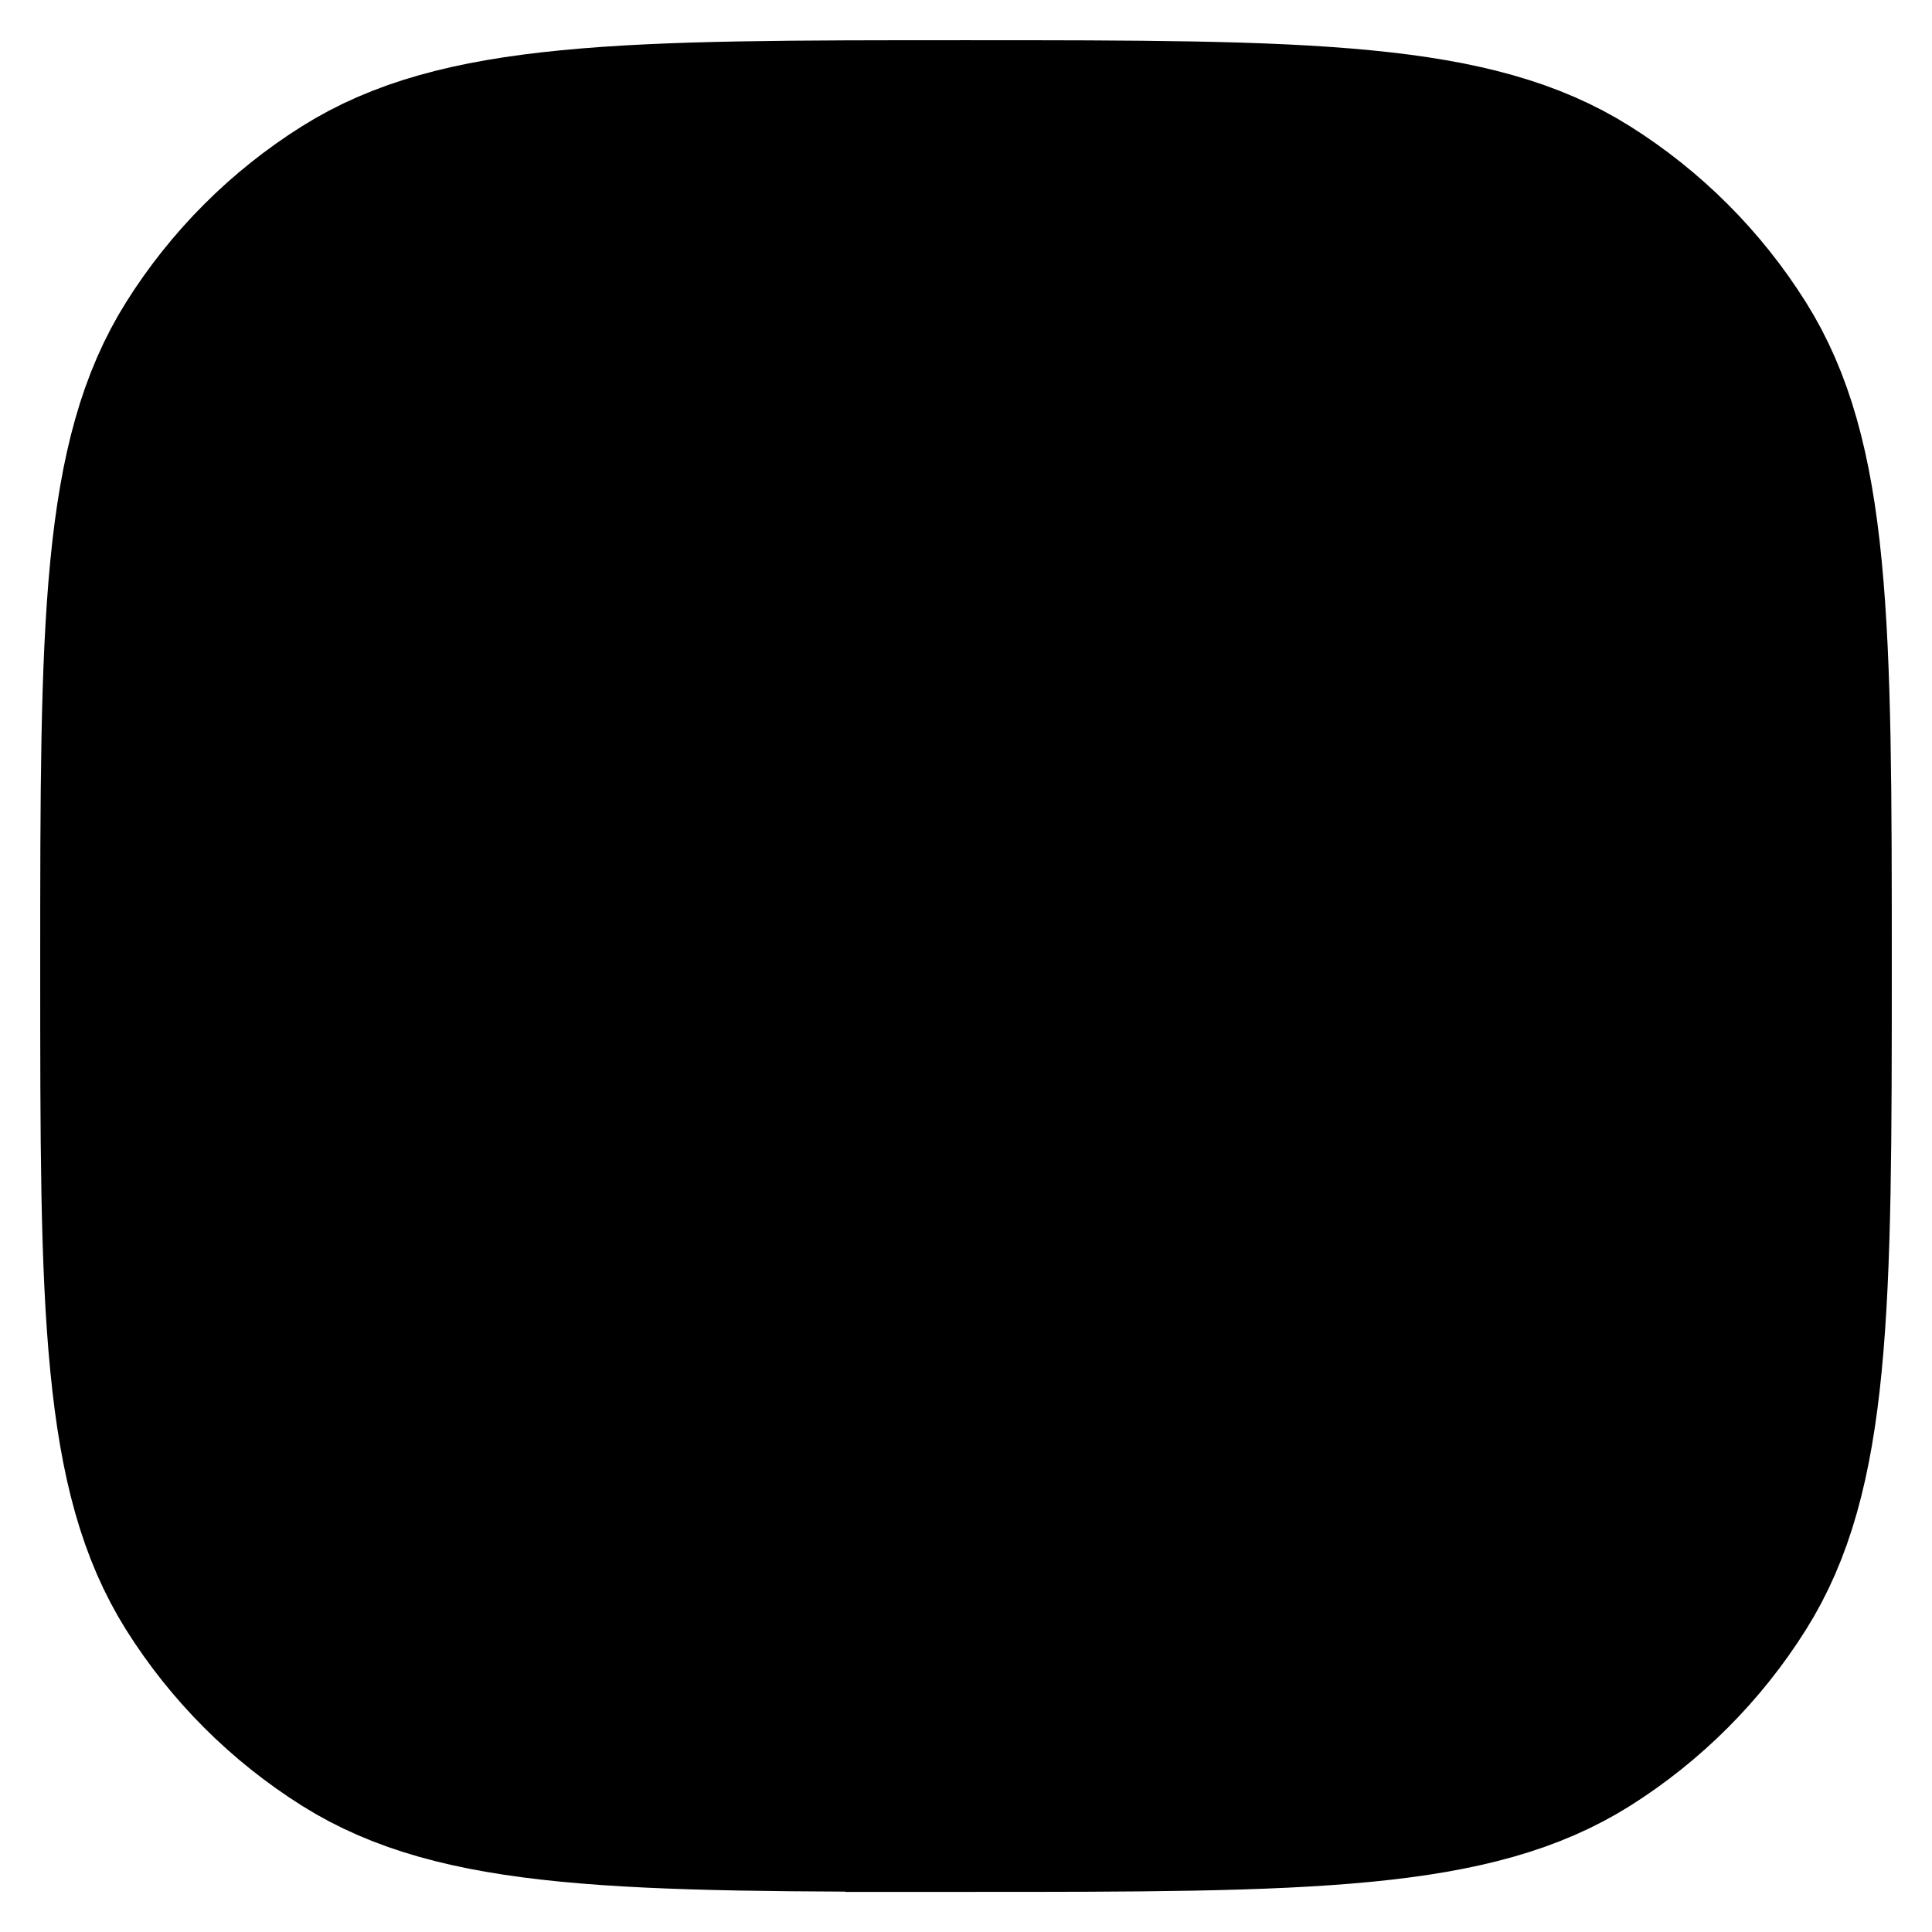 <svg xmlns="http://www.w3.org/2000/svg" viewBox="0 0 16 16">
  <path
    d="M8 14.667c-1.429 0-2.458-0.001-3.26-0.079-0.793-0.077-1.3-0.225-1.705-0.479-0.463-0.291-0.854-0.682-1.144-1.144-0.254-0.405-0.402-0.912-0.479-1.705C1.333 10.458 1.333 9.43 1.333 8s0.001-2.458 0.079-3.26c0.077-0.793 0.225-1.3 0.479-1.705C2.181 2.573 2.572 2.181 3.035 1.891c0.405-0.254 0.912-0.402 1.705-0.479C5.542 1.333 6.57 1.333 8 1.333s2.458 0.001 3.26 0.079c0.793 0.077 1.3 0.225 1.705 0.479 0.463 0.291 0.854 0.682 1.144 1.144 0.254 0.405 0.402 0.912 0.479 1.705 0.078 0.802 0.079 1.831 0.079 3.26s-0.001 2.458-0.079 3.26c-0.077 0.793-0.224 1.3-0.479 1.705-0.291 0.463-0.682 0.854-1.144 1.145-0.405 0.254-0.912 0.402-1.705 0.479-0.802 0.078-1.831 0.079-3.26 0.079z"
    fill="currentColor"
    stroke="currentColor"
    stroke-width="2"
  />
  <path
    d="M8 11.333c1.473 0 2.667-1.194 2.667-2.667S9.473 6 8 6 5.333 7.194 5.333 8.667 6.527 11.333 8 11.333z"
    fill="currentColor"
    stroke="black"
    stroke-width="2"
  />
  <circle cx="11.25" cy="4.75" r="0.75" fill="black" />
</svg>

